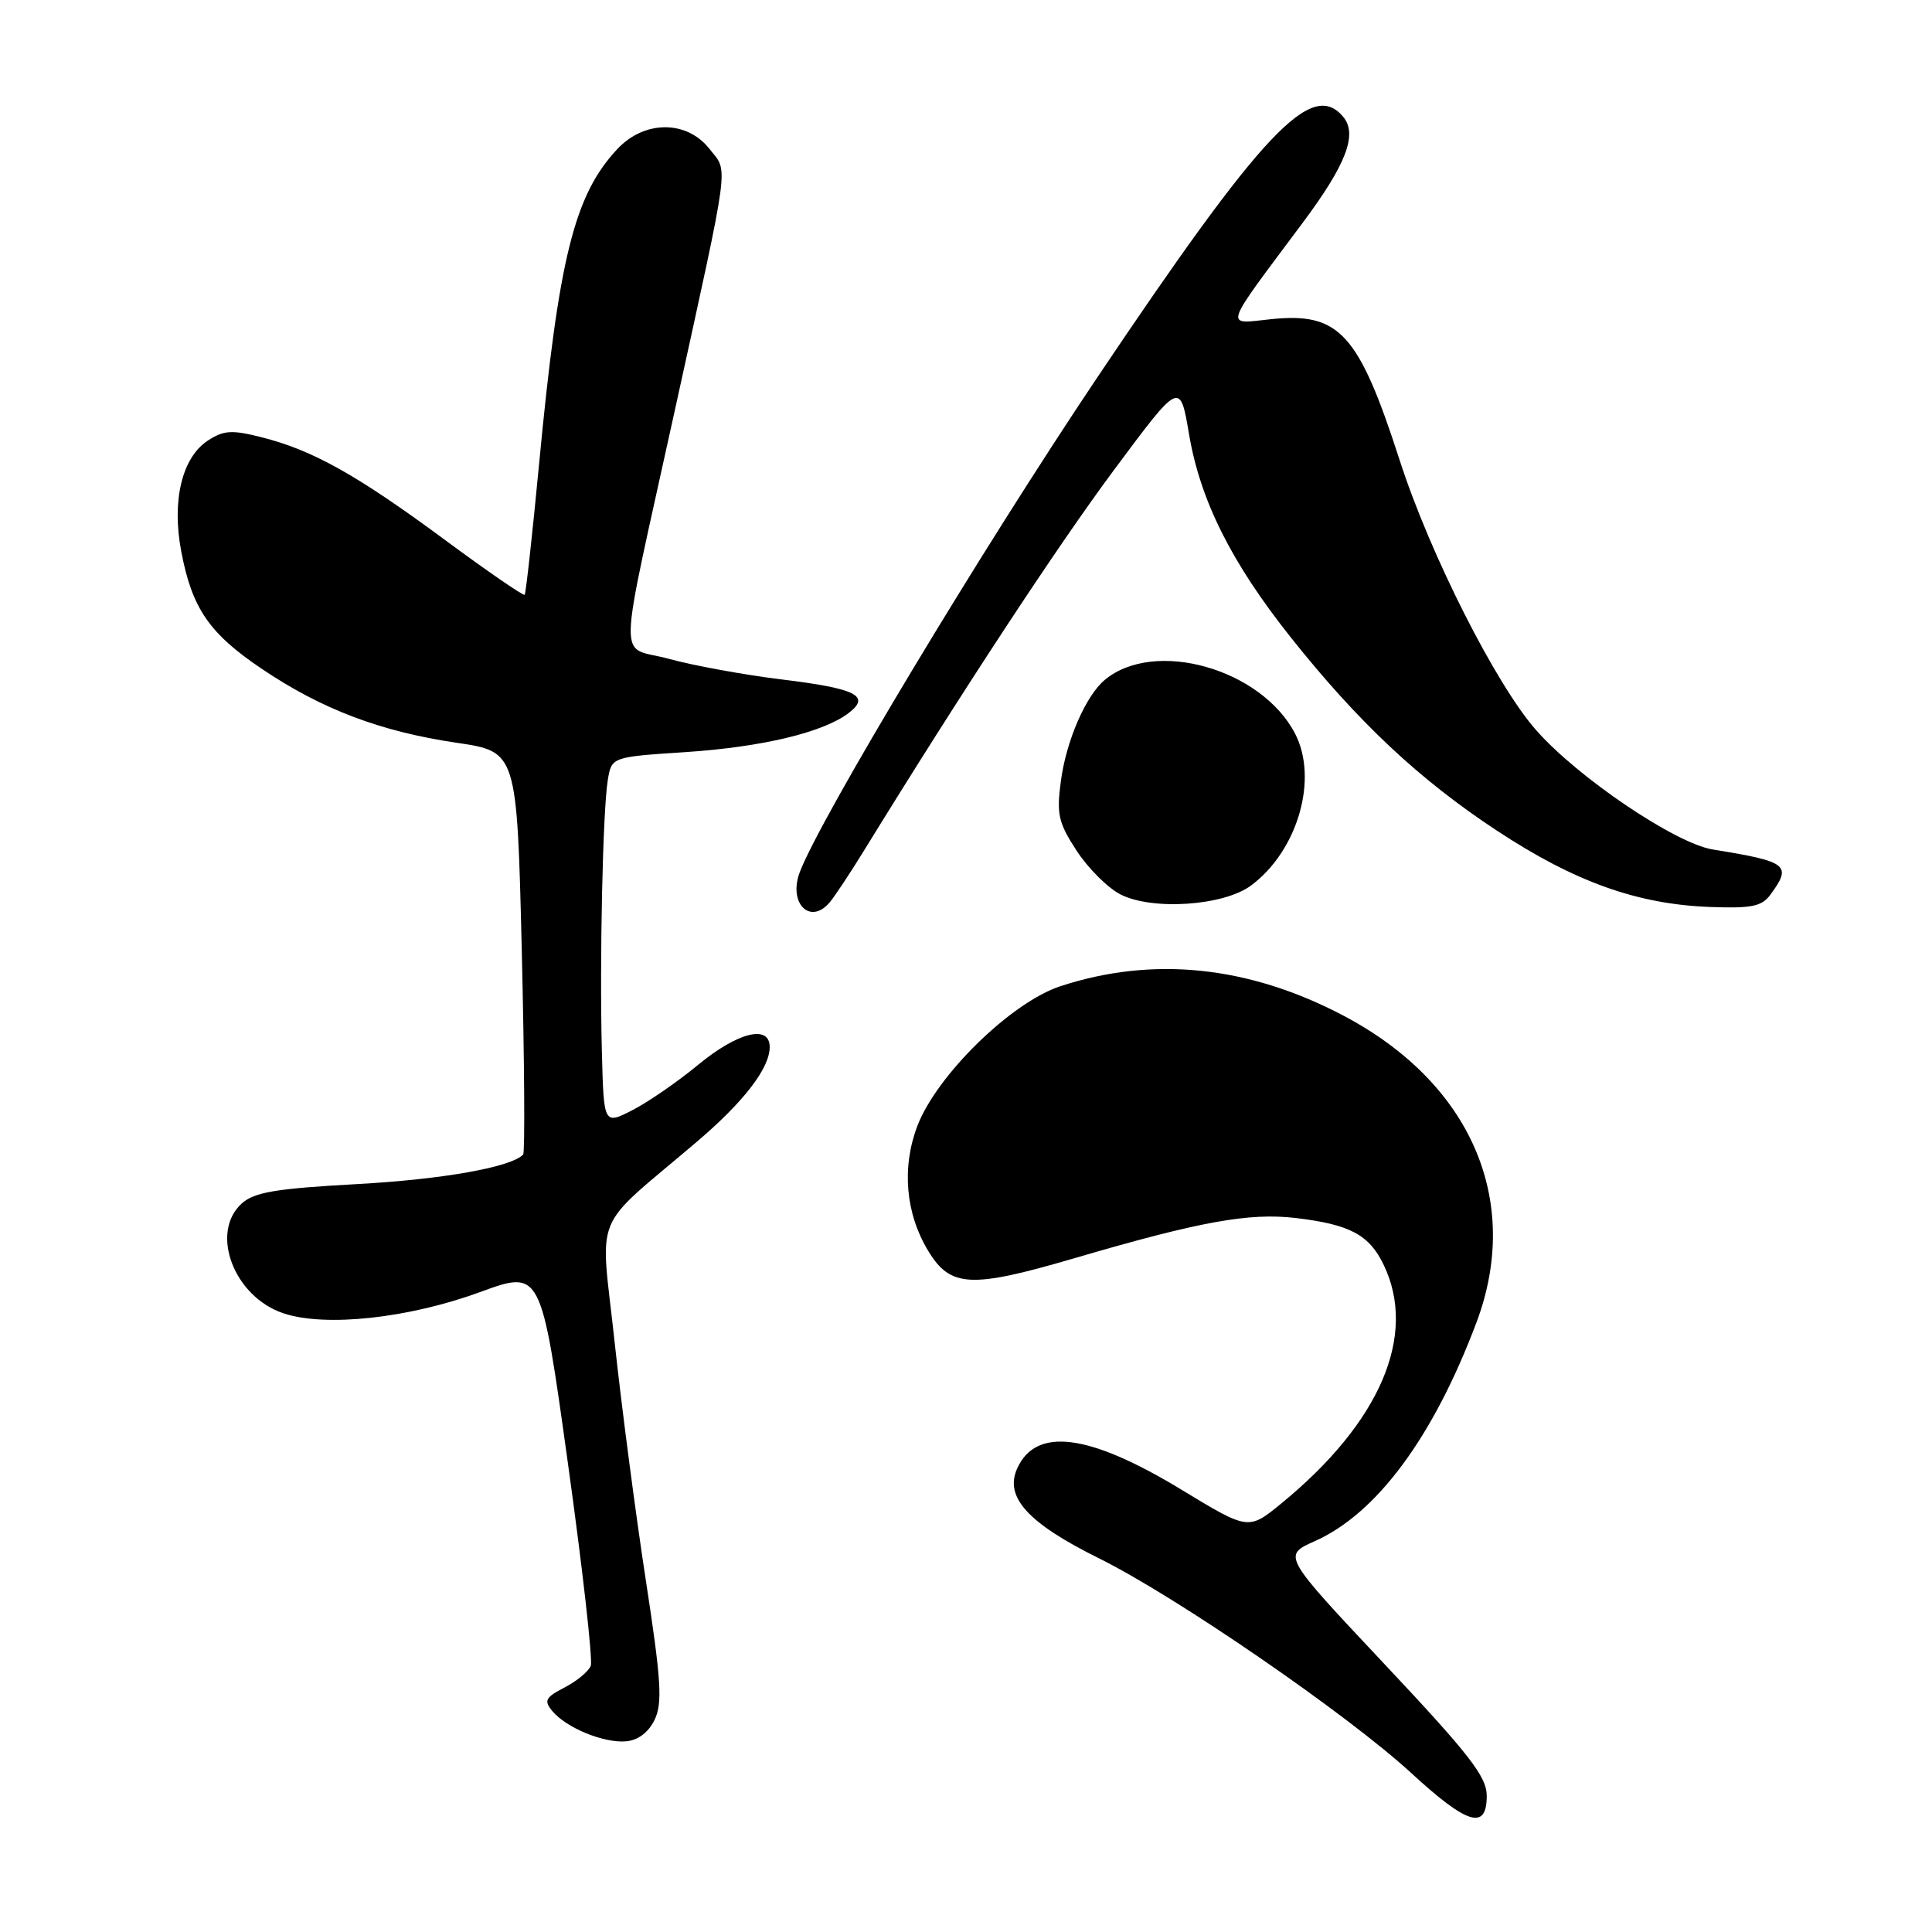 <?xml version="1.0" encoding="UTF-8" standalone="no"?>
<!DOCTYPE svg PUBLIC "-//W3C//DTD SVG 1.1//EN" "http://www.w3.org/Graphics/SVG/1.1/DTD/svg11.dtd" >
<svg xmlns="http://www.w3.org/2000/svg" xmlns:xlink="http://www.w3.org/1999/xlink" version="1.1" viewBox="0 0 256 256">
 <g >
 <path fill="currentColor"
d=" M 197.00 237.96 C 197.00 235.42 194.73 232.50 183.47 220.52 C 169.93 206.12 169.93 206.12 174.22 204.21 C 182.43 200.55 189.92 190.42 195.63 175.26 C 201.71 159.10 194.92 143.46 177.96 134.55 C 165.44 127.97 152.76 126.66 140.50 130.68 C 133.99 132.82 124.11 142.48 121.55 149.21 C 119.46 154.72 119.99 160.81 123.00 165.76 C 125.95 170.61 128.63 170.74 142.36 166.72 C 158.98 161.85 165.51 160.67 171.67 161.39 C 178.87 162.24 181.44 163.61 183.36 167.63 C 187.82 176.97 182.87 188.49 169.80 199.20 C 165.43 202.78 165.43 202.78 156.58 197.41 C 144.31 189.96 137.30 189.04 134.79 194.56 C 133.06 198.37 136.19 201.82 145.65 206.50 C 155.86 211.56 178.49 227.12 187.00 234.94 C 194.45 241.79 197.00 242.56 197.00 237.96 Z  M 86.75 227.86 C 87.80 225.65 87.61 222.63 85.57 209.36 C 84.23 200.64 82.37 186.45 81.44 177.83 C 79.53 160.12 78.23 163.30 92.30 151.32 C 98.55 146.01 101.98 141.55 101.99 138.75 C 102.00 135.71 97.76 136.76 92.51 141.09 C 89.79 143.34 85.86 146.05 83.78 147.11 C 80.00 149.04 80.00 149.04 79.75 139.27 C 79.44 127.11 79.87 107.53 80.53 103.40 C 81.03 100.30 81.03 100.30 90.81 99.66 C 100.96 98.99 109.10 97.05 112.45 94.48 C 115.42 92.21 113.46 91.23 103.50 90.02 C 98.55 89.41 91.88 88.19 88.67 87.31 C 81.79 85.40 81.68 89.68 89.50 54.00 C 96.83 20.56 96.52 22.93 94.00 19.72 C 90.99 15.90 85.39 15.91 81.80 19.75 C 76.09 25.85 74.02 34.20 71.43 61.50 C 70.54 70.85 69.68 78.64 69.52 78.81 C 69.35 78.98 64.55 75.68 58.86 71.47 C 47.27 62.91 41.42 59.64 34.63 57.93 C 30.72 56.94 29.63 57.01 27.54 58.38 C 24.12 60.62 22.74 66.34 24.01 73.03 C 25.44 80.62 27.72 83.94 34.74 88.66 C 42.64 93.98 50.44 96.94 60.50 98.42 C 68.50 99.60 68.50 99.60 69.14 126.05 C 69.49 140.60 69.57 152.72 69.32 152.98 C 67.74 154.66 58.69 156.27 47.28 156.90 C 36.54 157.49 33.69 157.97 32.03 159.47 C 27.76 163.34 31.01 171.86 37.59 174.03 C 43.16 175.87 54.13 174.68 63.60 171.21 C 71.69 168.25 71.69 168.25 75.24 193.81 C 77.20 207.87 78.56 219.98 78.28 220.72 C 77.99 221.47 76.43 222.76 74.81 223.60 C 72.27 224.91 72.04 225.34 73.18 226.72 C 75.04 228.96 80.05 231.01 82.99 230.73 C 84.57 230.59 85.95 229.52 86.75 227.86 Z  M 109.97 119.53 C 110.64 118.72 112.65 115.69 114.44 112.78 C 127.43 91.67 140.17 72.27 147.62 62.26 C 156.36 50.50 156.36 50.50 157.55 57.51 C 159.03 66.29 163.16 74.55 171.03 84.45 C 179.97 95.70 188.06 103.29 198.34 110.06 C 208.64 116.85 216.94 119.82 226.60 120.18 C 232.13 120.38 233.45 120.11 234.61 118.52 C 237.47 114.61 236.90 114.17 226.94 112.56 C 221.98 111.75 209.04 103.01 203.53 96.73 C 198.20 90.68 189.46 73.38 185.47 61.00 C 180.03 44.16 177.49 41.36 168.45 42.29 C 162.19 42.94 161.86 43.94 172.63 29.50 C 178.38 21.79 179.91 17.80 177.99 15.49 C 173.82 10.47 167.35 17.32 145.39 50.02 C 130.12 72.77 108.72 108.34 105.98 115.55 C 104.40 119.70 107.38 122.66 109.97 119.53 Z  M 165.76 117.34 C 171.96 112.74 174.72 103.21 171.60 97.20 C 167.12 88.60 152.99 84.61 146.40 90.08 C 143.88 92.17 141.28 98.15 140.57 103.50 C 139.98 107.89 140.24 109.01 142.66 112.73 C 144.18 115.05 146.78 117.65 148.46 118.51 C 152.68 120.67 162.14 120.03 165.76 117.34 Z "/>
</g>
</svg>